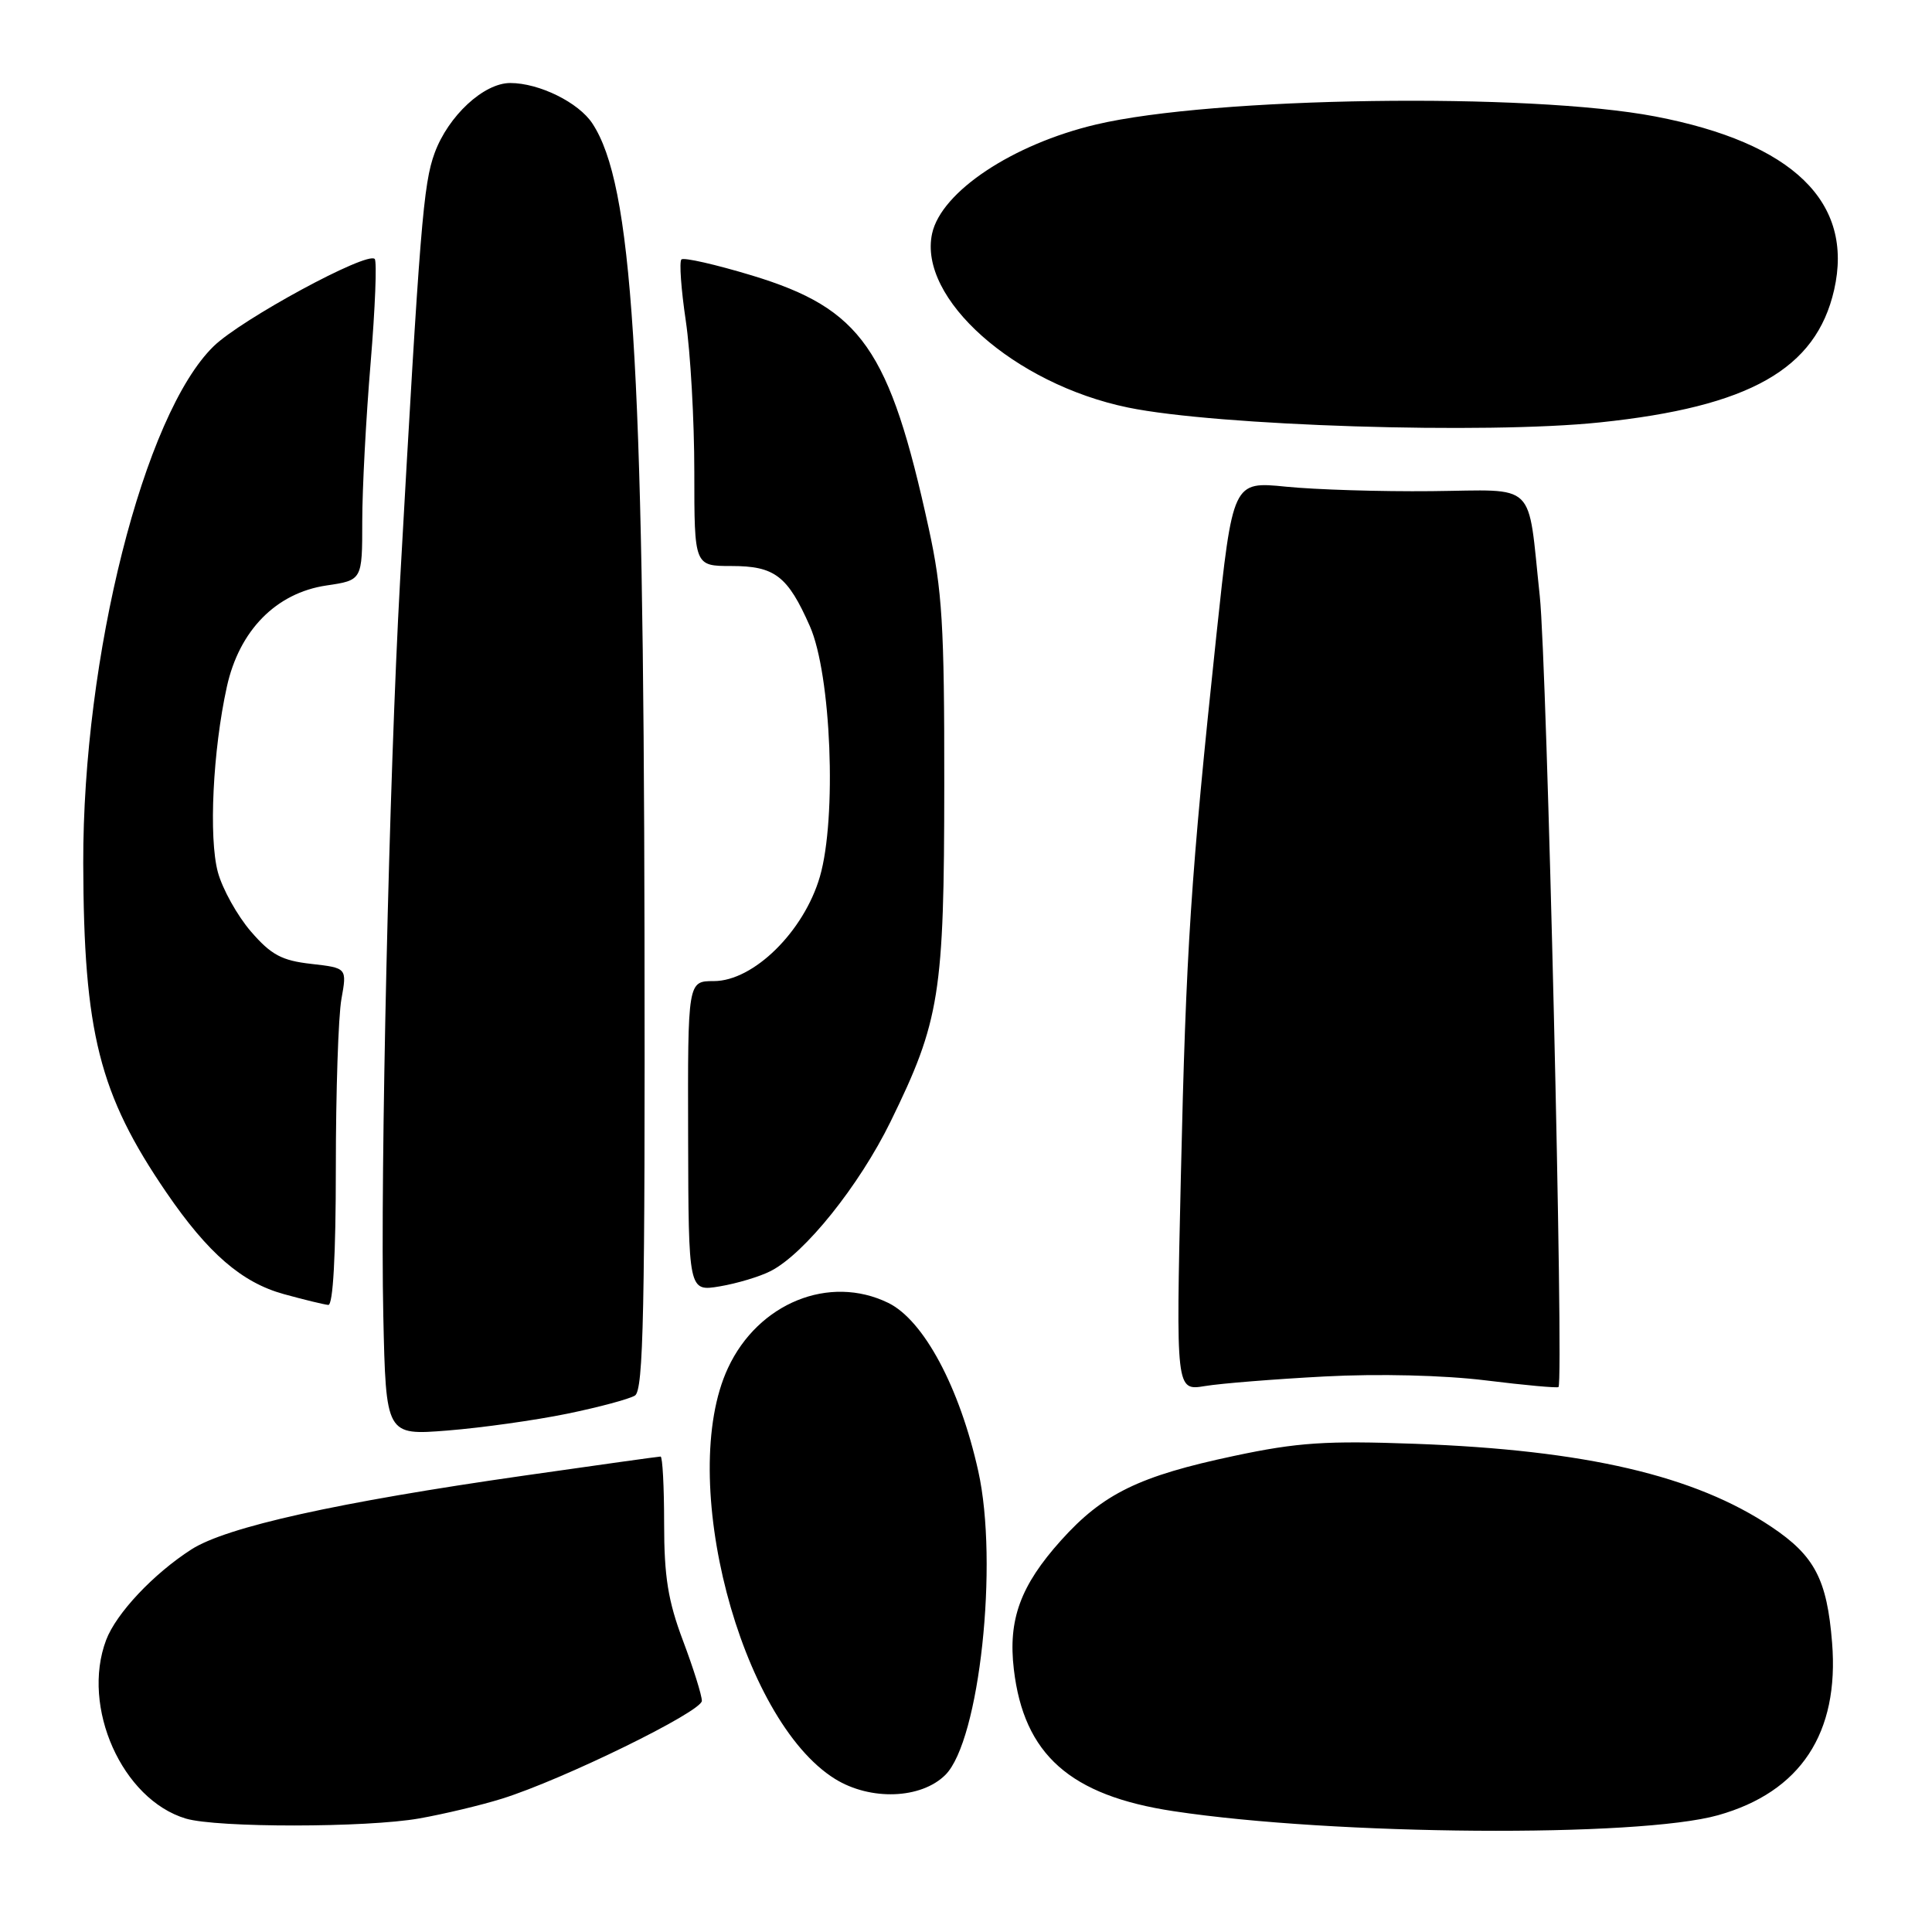 <?xml version="1.0" encoding="UTF-8" standalone="no"?>
<!DOCTYPE svg PUBLIC "-//W3C//DTD SVG 1.1//EN" "http://www.w3.org/Graphics/SVG/1.1/DTD/svg11.dtd" >
<svg xmlns="http://www.w3.org/2000/svg" xmlns:xlink="http://www.w3.org/1999/xlink" version="1.1" viewBox="0 0 256 256">
 <g >
 <path fill="currentColor"
d=" M 227.67 240.52 C 238.59 237.44 243.73 229.65 242.76 217.65 C 242.09 209.28 240.45 206.15 234.73 202.32 C 224.57 195.51 210.07 192.14 187.50 191.31 C 175.72 190.88 171.92 191.13 163.55 192.91 C 150.95 195.58 146.16 197.91 140.59 204.11 C 135.21 210.10 133.56 214.61 134.34 221.20 C 135.67 232.49 141.79 237.92 155.50 239.99 C 176.77 243.21 217.11 243.50 227.67 240.52 Z  M 55.57 240.95 C 58.83 240.37 63.75 239.20 66.50 238.34 C 74.58 235.82 93.00 226.80 93.00 225.37 C 93.00 224.64 91.88 221.06 90.50 217.40 C 88.52 212.14 88.00 208.92 88.00 201.88 C 88.00 197.00 87.79 193.00 87.53 193.00 C 87.27 193.00 79.12 194.14 69.41 195.53 C 44.67 199.07 30.03 202.32 25.37 205.30 C 20.34 208.53 15.40 213.77 14.06 217.32 C 10.72 226.19 16.19 238.44 24.62 240.97 C 28.74 242.20 48.57 242.19 55.57 240.95 Z  M 125.27 235.18 C 129.79 230.66 132.34 207.10 129.62 194.91 C 127.15 183.82 122.40 174.94 117.70 172.64 C 109.89 168.83 100.46 172.66 96.46 181.27 C 89.68 195.82 98.04 227.89 110.65 235.72 C 115.35 238.63 122.06 238.38 125.27 235.18 Z  M 75.13 187.33 C 79.33 186.47 83.38 185.38 84.13 184.92 C 85.27 184.22 85.48 173.73 85.40 123.79 C 85.27 47.37 83.80 24.44 78.50 16.37 C 76.68 13.58 71.44 11.00 67.61 11.00 C 64.10 11.00 59.40 15.35 57.59 20.28 C 56.09 24.37 55.65 29.85 53.01 77.00 C 51.57 102.79 50.37 155.40 50.79 174.35 C 51.14 190.20 51.14 190.20 59.32 189.55 C 63.82 189.19 70.94 188.19 75.13 187.33 Z  M 175.50 182.39 C 182.67 182.01 191.28 182.22 196.88 182.91 C 202.04 183.55 206.37 183.94 206.51 183.79 C 207.23 182.95 204.98 87.90 204.03 79.00 C 202.37 63.52 203.84 64.94 189.68 65.08 C 182.98 65.15 174.32 64.88 170.42 64.49 C 163.35 63.78 163.35 63.78 161.18 84.14 C 157.77 116.29 157.16 125.65 156.47 155.90 C 155.82 184.29 155.82 184.29 159.66 183.66 C 161.77 183.31 168.90 182.74 175.50 182.39 Z  M 44.50 154.75 C 44.50 144.71 44.83 134.65 45.24 132.38 C 45.98 128.26 45.98 128.26 41.24 127.72 C 37.33 127.28 35.93 126.53 33.24 123.42 C 31.45 121.34 29.48 117.81 28.87 115.57 C 27.64 111.02 28.20 99.44 30.06 91.00 C 31.70 83.54 36.58 78.57 43.25 77.58 C 48.00 76.88 48.00 76.88 48.00 69.08 C 48.00 64.79 48.50 55.34 49.11 48.08 C 49.71 40.82 49.96 34.62 49.65 34.31 C 48.62 33.29 32.01 42.29 28.32 45.87 C 19.07 54.85 10.97 86.98 11.03 114.38 C 11.09 136.84 13.14 144.98 22.04 158.00 C 27.55 166.06 32.04 169.95 37.62 171.48 C 40.30 172.22 42.95 172.86 43.50 172.91 C 44.13 172.97 44.50 166.31 44.50 154.75 Z  M 102.12 168.42 C 106.62 166.12 113.85 157.10 118.00 148.63 C 124.54 135.27 125.11 131.73 125.12 104.00 C 125.14 82.88 124.85 78.19 123.06 70.00 C 117.87 46.23 114.16 40.92 99.67 36.51 C 94.81 35.04 90.59 34.08 90.29 34.38 C 89.99 34.68 90.25 38.33 90.87 42.50 C 91.49 46.67 92.00 55.69 92.00 62.54 C 92.00 75.00 92.00 75.00 96.93 75.00 C 102.66 75.00 104.37 76.31 107.31 82.97 C 110.14 89.37 110.90 108.38 108.64 116.16 C 106.53 123.42 99.85 130.00 94.59 130.00 C 91.13 130.00 91.13 130.00 91.18 150.57 C 91.23 171.14 91.23 171.14 95.37 170.45 C 97.64 170.07 100.68 169.16 102.12 168.42 Z  M 212.00 55.97 C 231.83 53.90 240.63 48.92 243.03 38.42 C 245.68 26.78 237.58 18.93 219.32 15.43 C 202.55 12.23 160.70 12.83 145.22 16.50 C 134.16 19.12 124.73 25.40 123.51 30.94 C 121.63 39.54 134.40 50.89 149.47 54.00 C 161.24 56.43 196.86 57.56 212.00 55.97 Z "/>
</g>
</svg>